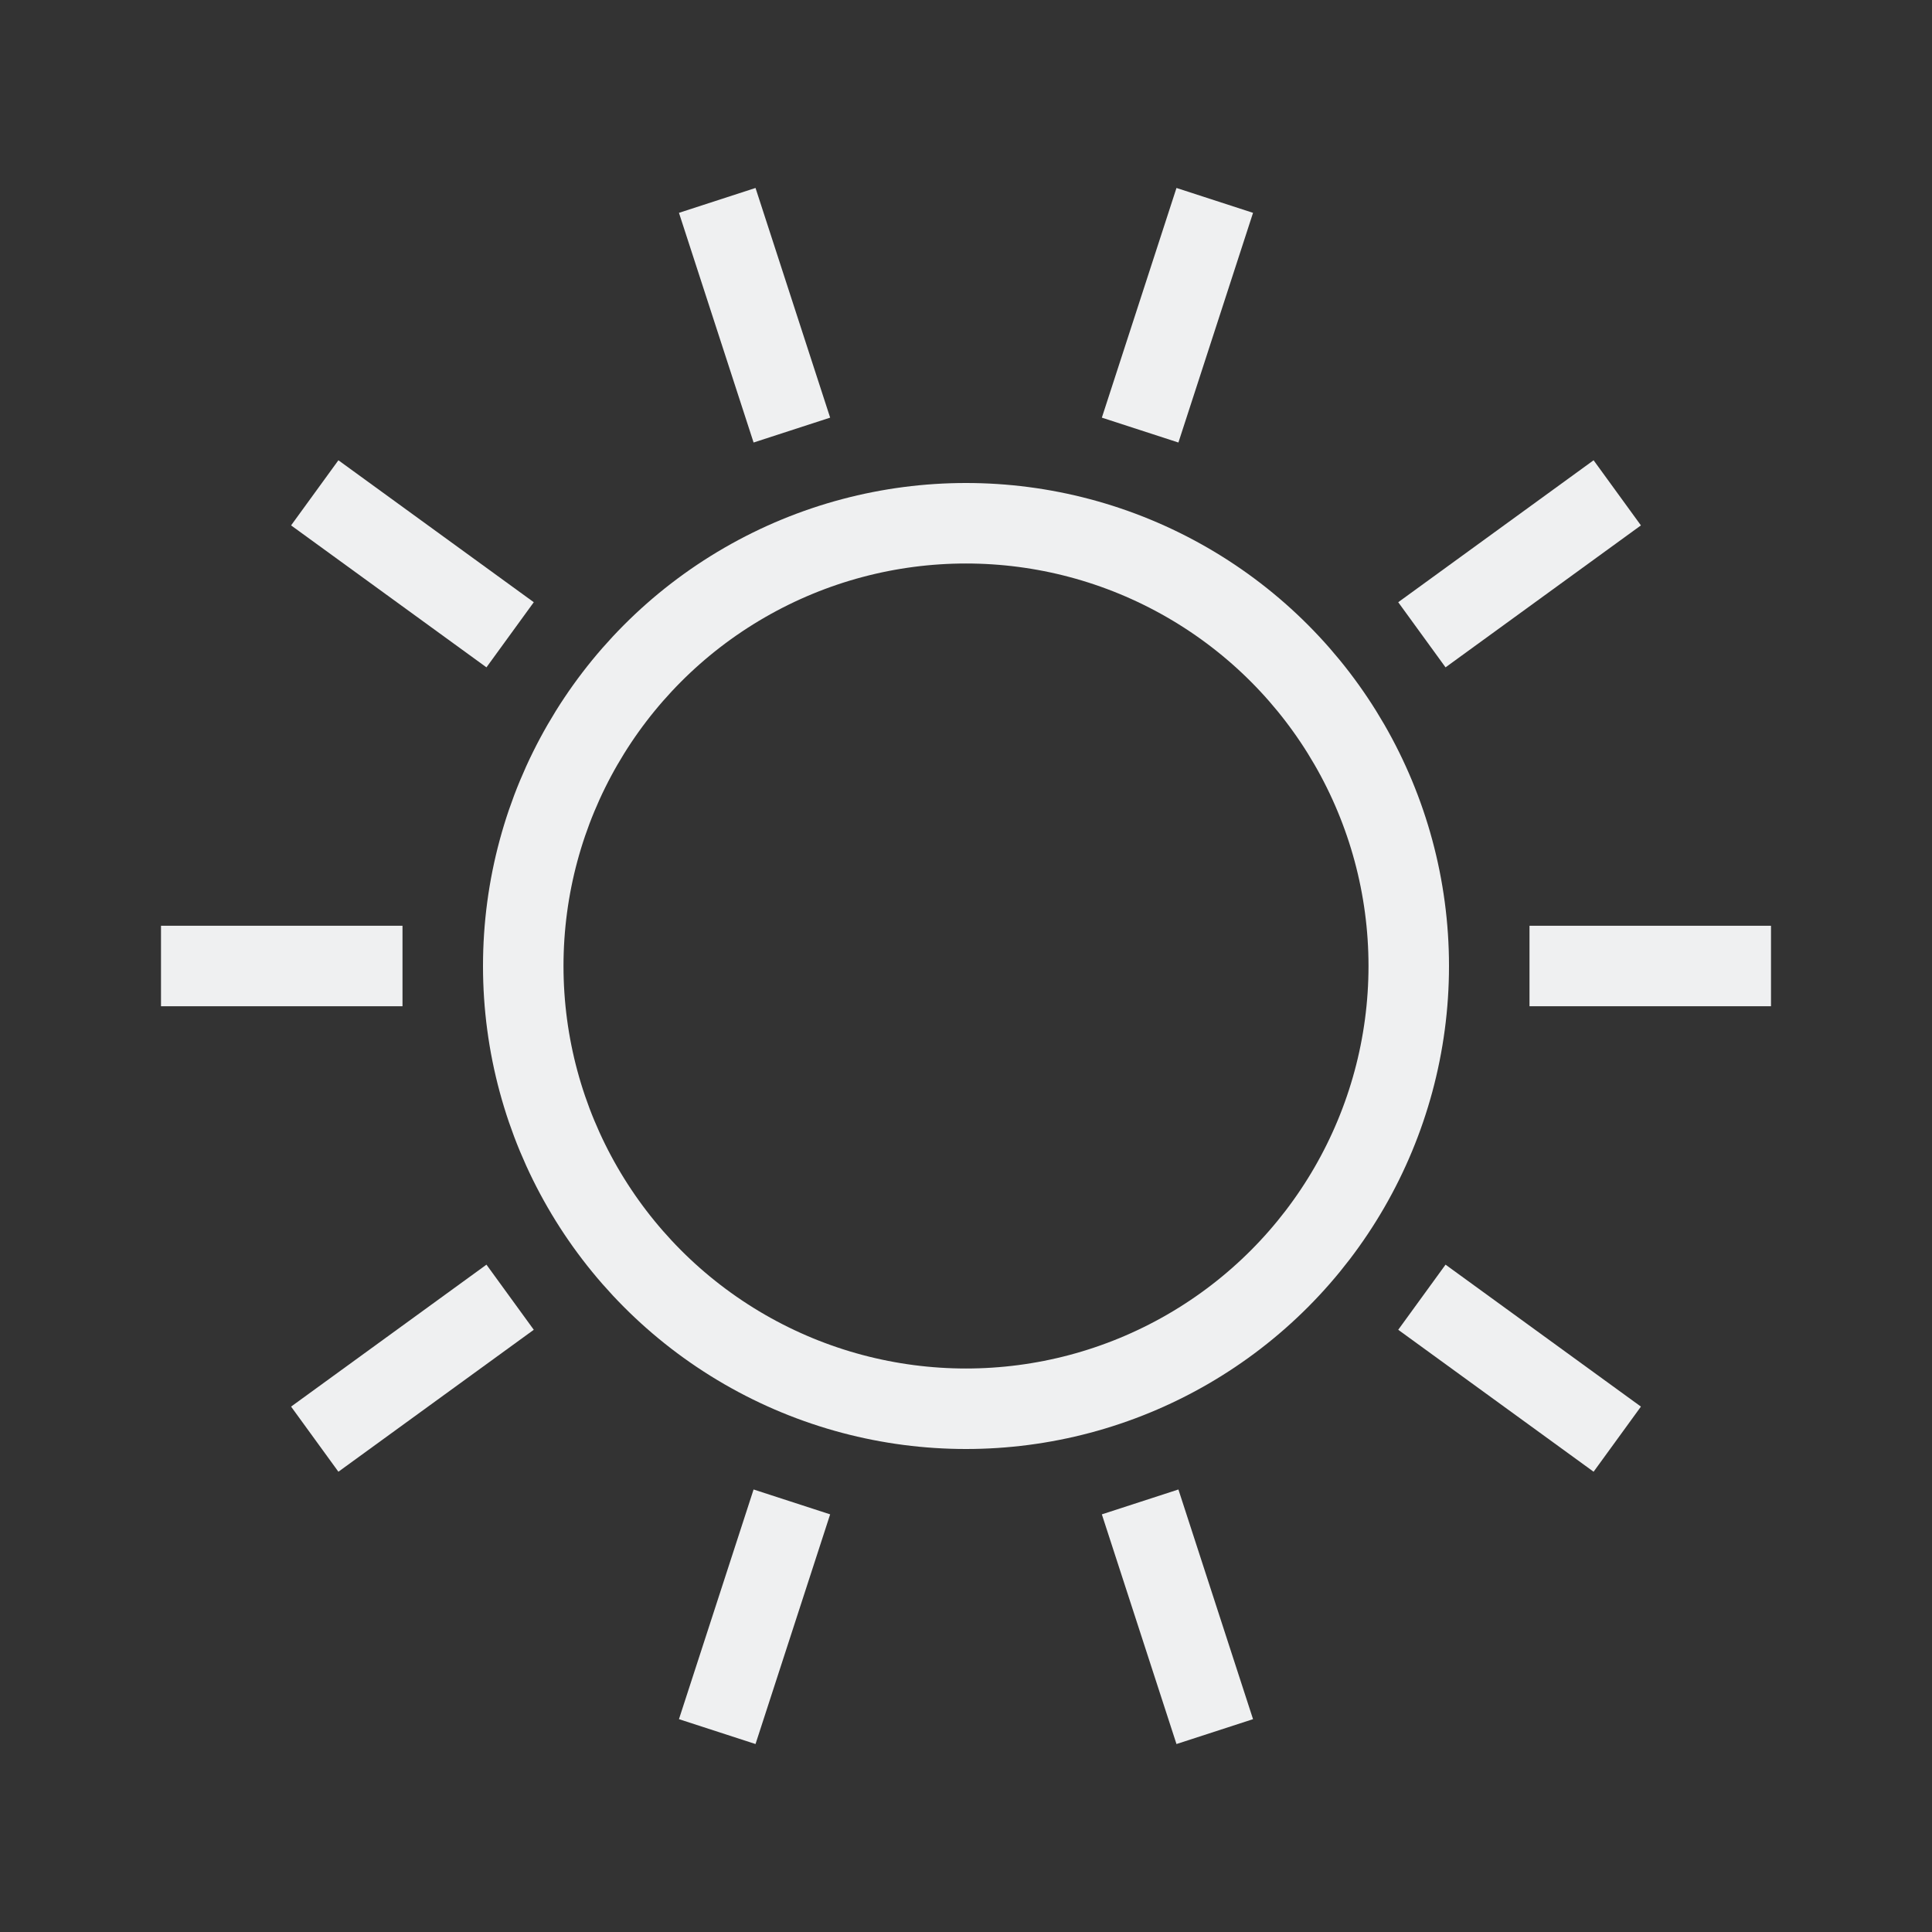 <?xml version="1.0" encoding="UTF-8" standalone="no"?>
<svg xmlns="http://www.w3.org/2000/svg" xmlns:xlink="http://www.w3.org/1999/xlink" width="48" height="48">
 <rect width="100%" height="100%" fill="#333333" stroke="none"/>
 <style id="current-color-scheme" type="text/css">
  .ColorScheme-Text {
    color:#eff0f1;
  }
 </style>
 <g id="weather-clear-symbolic">
  <path class="ColorScheme-Text" d="m4 24h6" fill="none" stroke="currentColor"  stroke-width="2" id="line12"/>
  <use transform="rotate( 36 24 24)" href="#line12"/>
  <use transform="rotate( 72 24 24)" href="#line12"/>
  <use transform="rotate(108 24 24)" href="#line12"/>
  <use transform="rotate(144 24 24)" href="#line12"/>
  <use transform="rotate(180 24 24)" href="#line12"/>
  <use transform="rotate(-36 24 24)" href="#line12"/>
  <use transform="rotate(-72 24 24)" href="#line12"/>
  <use transform="rotate(-108 24 24)" href="#line12"/>
  <use transform="rotate(-144 24 24)" href="#line12"/>
  <circle class="ColorScheme-Text" cx="24" cy="24" r="11" fill="none" stroke="currentColor" stroke-width="2"/>
  <rect width="48" height="48" fill="none"/>
 </g>
</svg>
